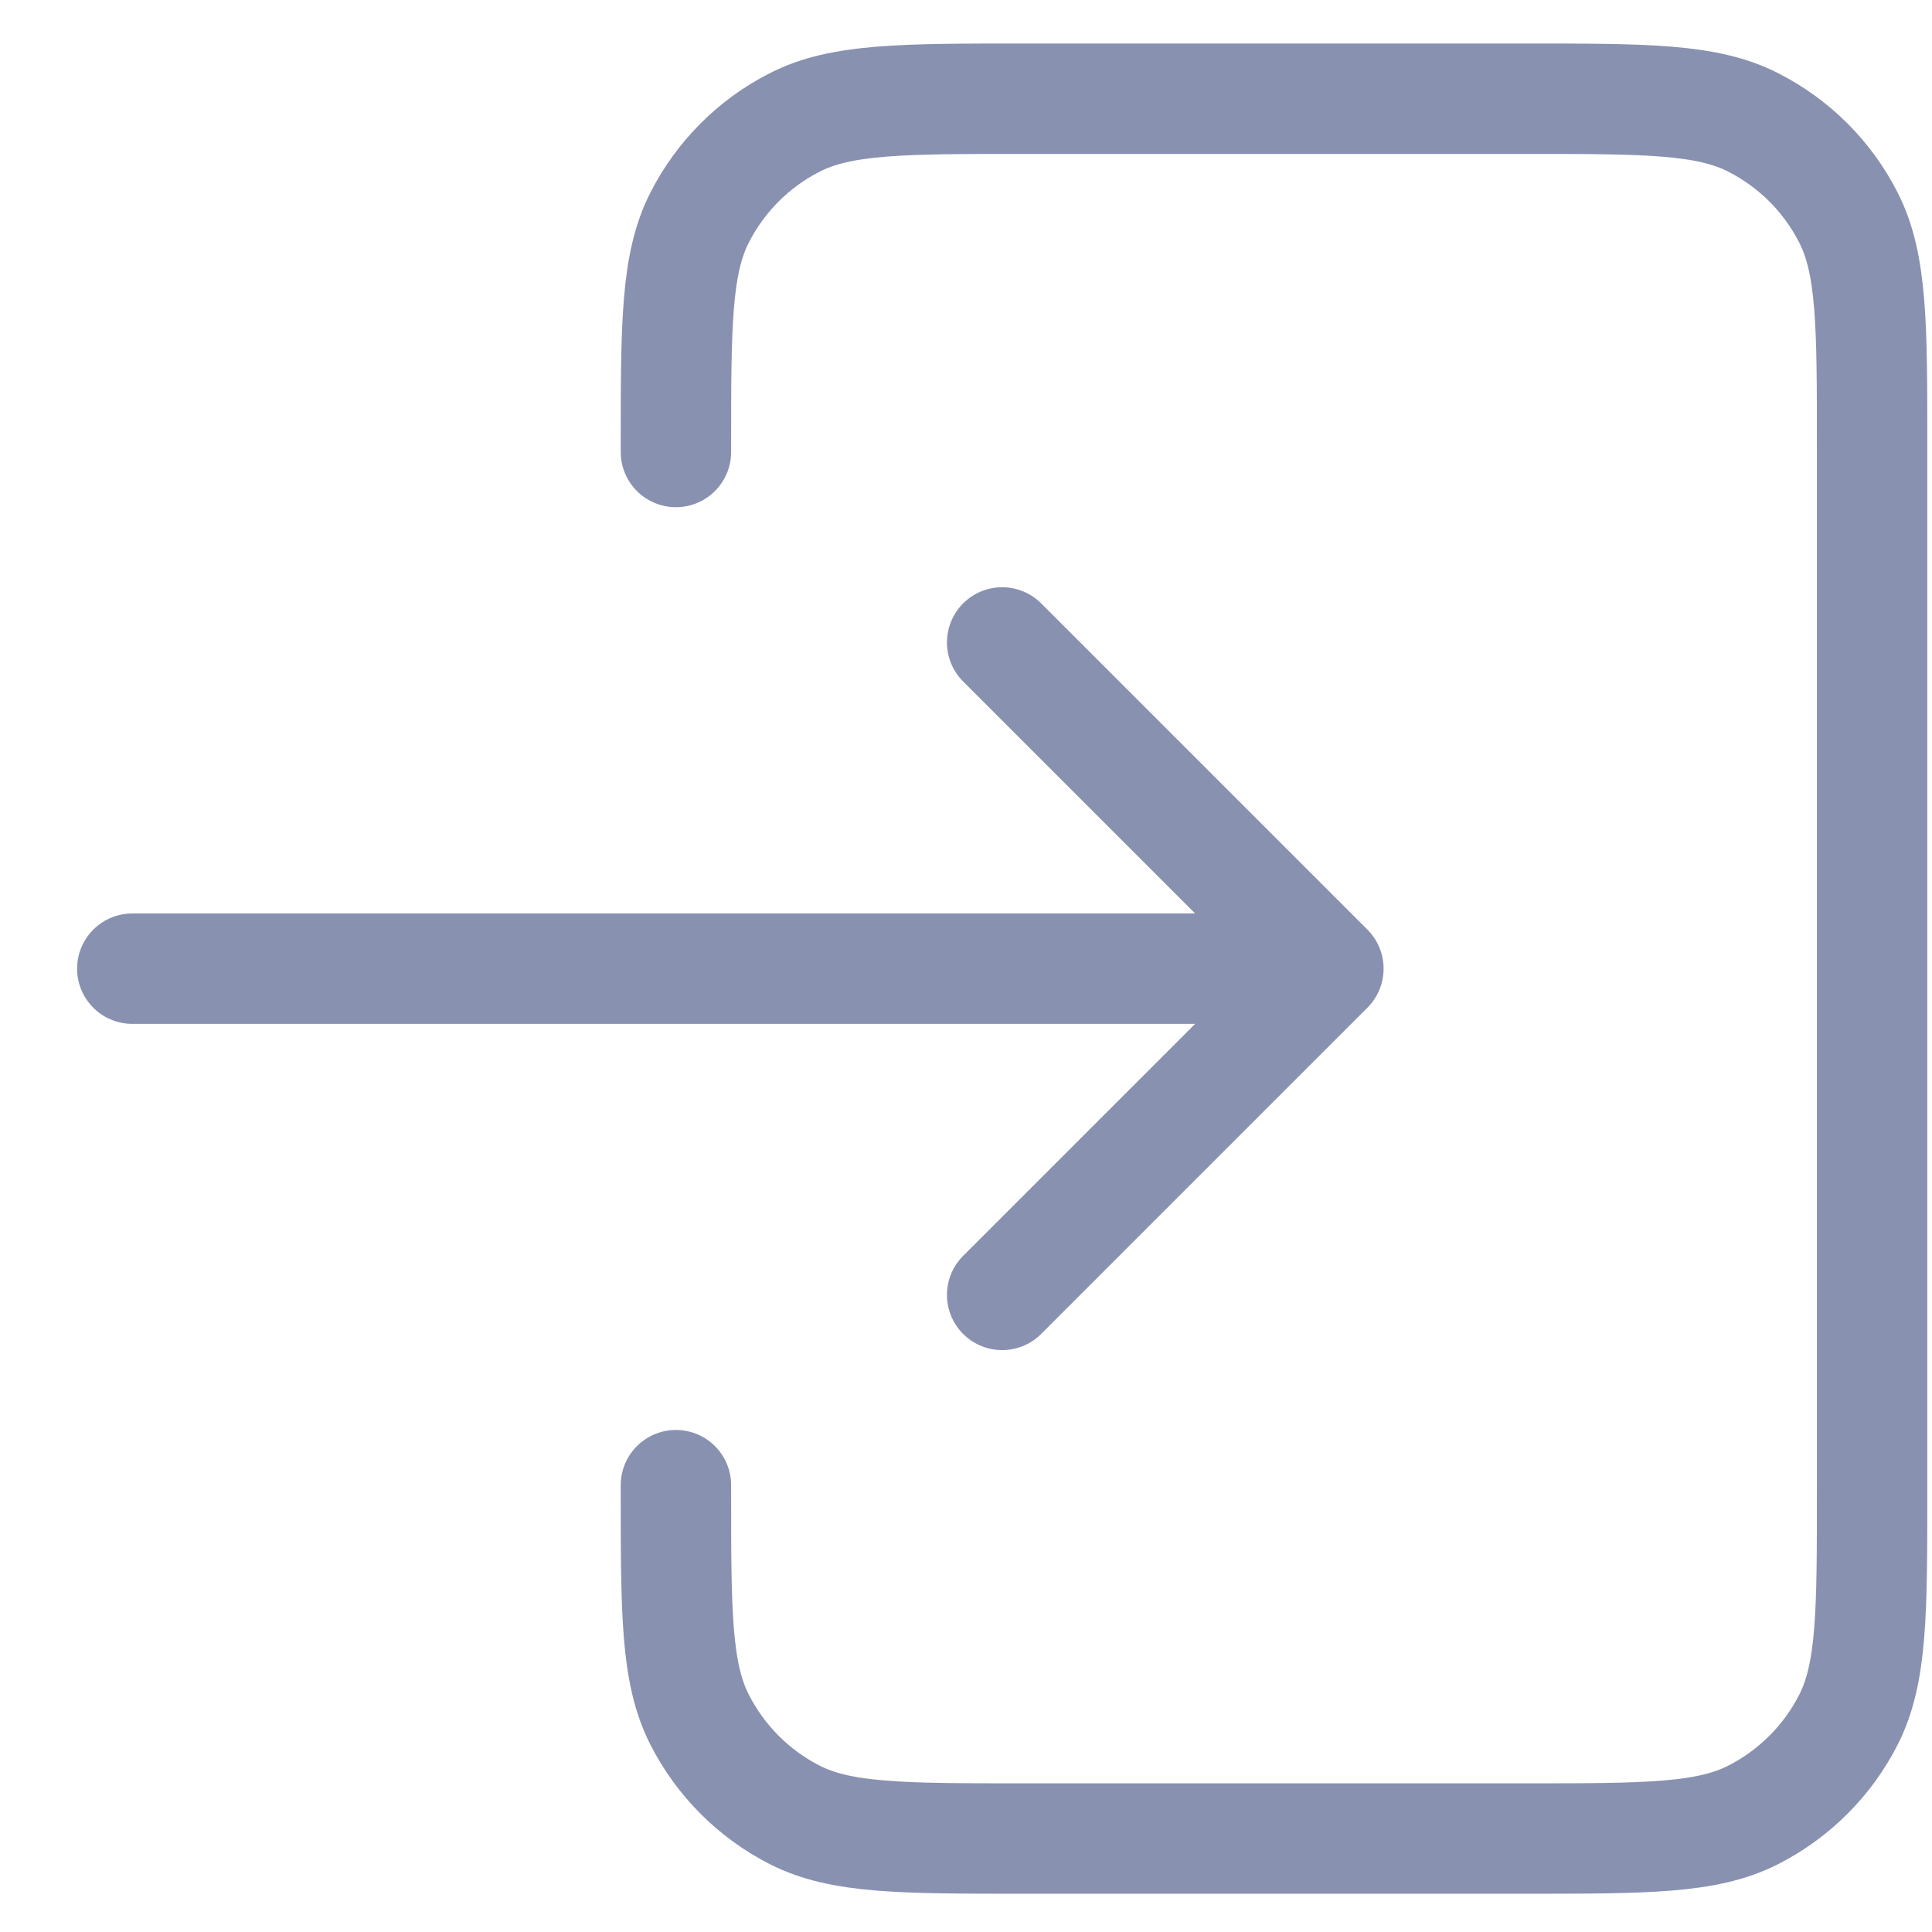 <svg width="21" height="21" viewBox="0 0 21 21" fill="none" xmlns="http://www.w3.org/2000/svg">
<path d="M10.893 14.075L14.439 10.529M14.439 10.529L10.893 6.983M14.439 10.529H1.438M7.347 4.913V4.856C7.347 3.532 7.347 2.869 7.605 2.364C7.832 1.919 8.193 1.557 8.638 1.331C9.143 1.073 9.806 1.073 11.13 1.073H16.567C17.891 1.073 18.552 1.073 19.057 1.331C19.502 1.557 19.865 1.919 20.091 2.364C20.349 2.869 20.349 3.53 20.349 4.852V16.206C20.349 17.528 20.349 18.188 20.091 18.694C19.865 19.138 19.502 19.5 19.057 19.727C18.552 19.984 17.892 19.984 16.57 19.984H11.126C9.805 19.984 9.143 19.984 8.638 19.727C8.193 19.5 7.832 19.138 7.605 18.693C7.347 18.188 7.347 17.526 7.347 16.202V16.143" stroke="#8991B1" stroke-width="1.2" stroke-linecap="round" stroke-linejoin="round"/>
</svg>
